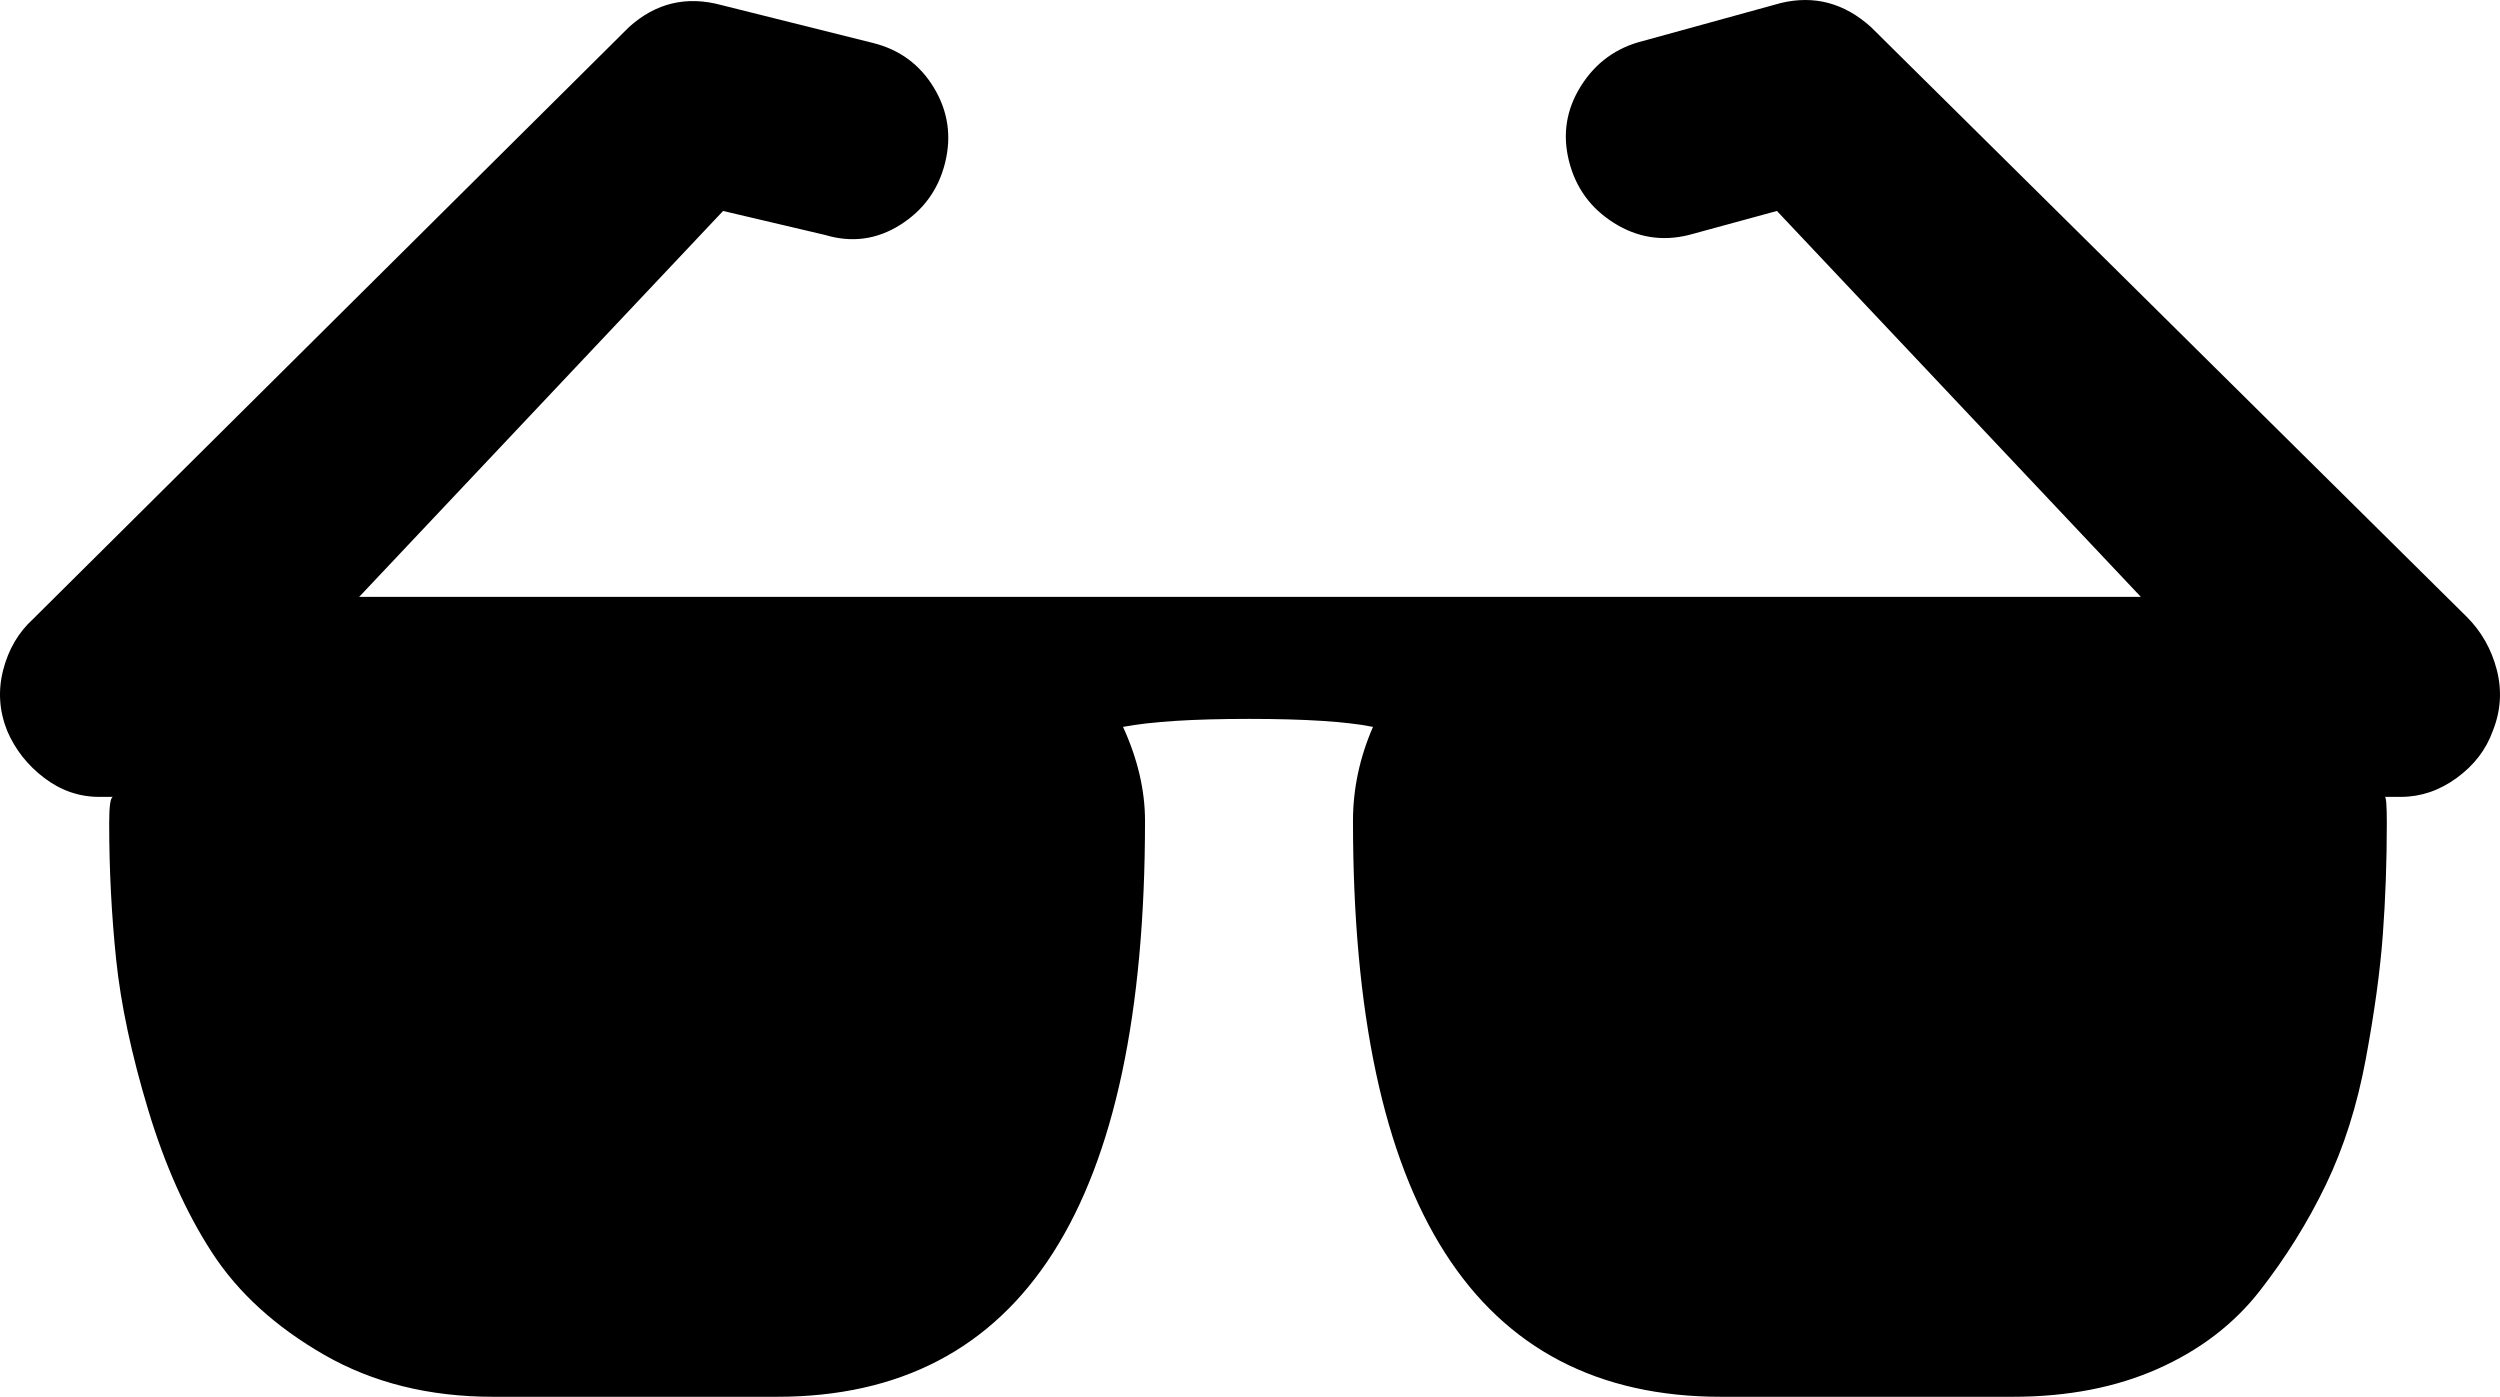 <svg xmlns="http://www.w3.org/2000/svg" width="1250.2" height="698.5"><path d="M821.6 20.5l69-19q25-6 45 12l298 295q11 11 15 26.5t-2 30.5q-5 14-18 23.5t-28 9.5h-8q1 0 1 13 0 29-2 56t-8.5 62q-6.5 35-20 63t-33 53q-19.5 25-51 39t-72.5 14h-146q-184 0-184-288 0-24 10-47-20-4-62-4t-63 4q11 24 11 47 0 288-184 288h-142q-48 0-84.5-21t-56-51q-19.5-30-32-71.5t-16-75q-3.5-33.5-3.5-68.5 0-13 2-13h-7q-15 0-27.5-9.5T3.6 365.5q-6-15-2-30.5t15-25.5l298-296q20-18 46-11l76 19q20 5 30.5 22.5t5.5 37.5q-5 20-22.5 31t-37.5 5l-51-12-182 193h891l-182-193-44 12q-20 5-37.5-6t-22.5-31q-5-20 6-37.5t31-22.5z"/></svg>